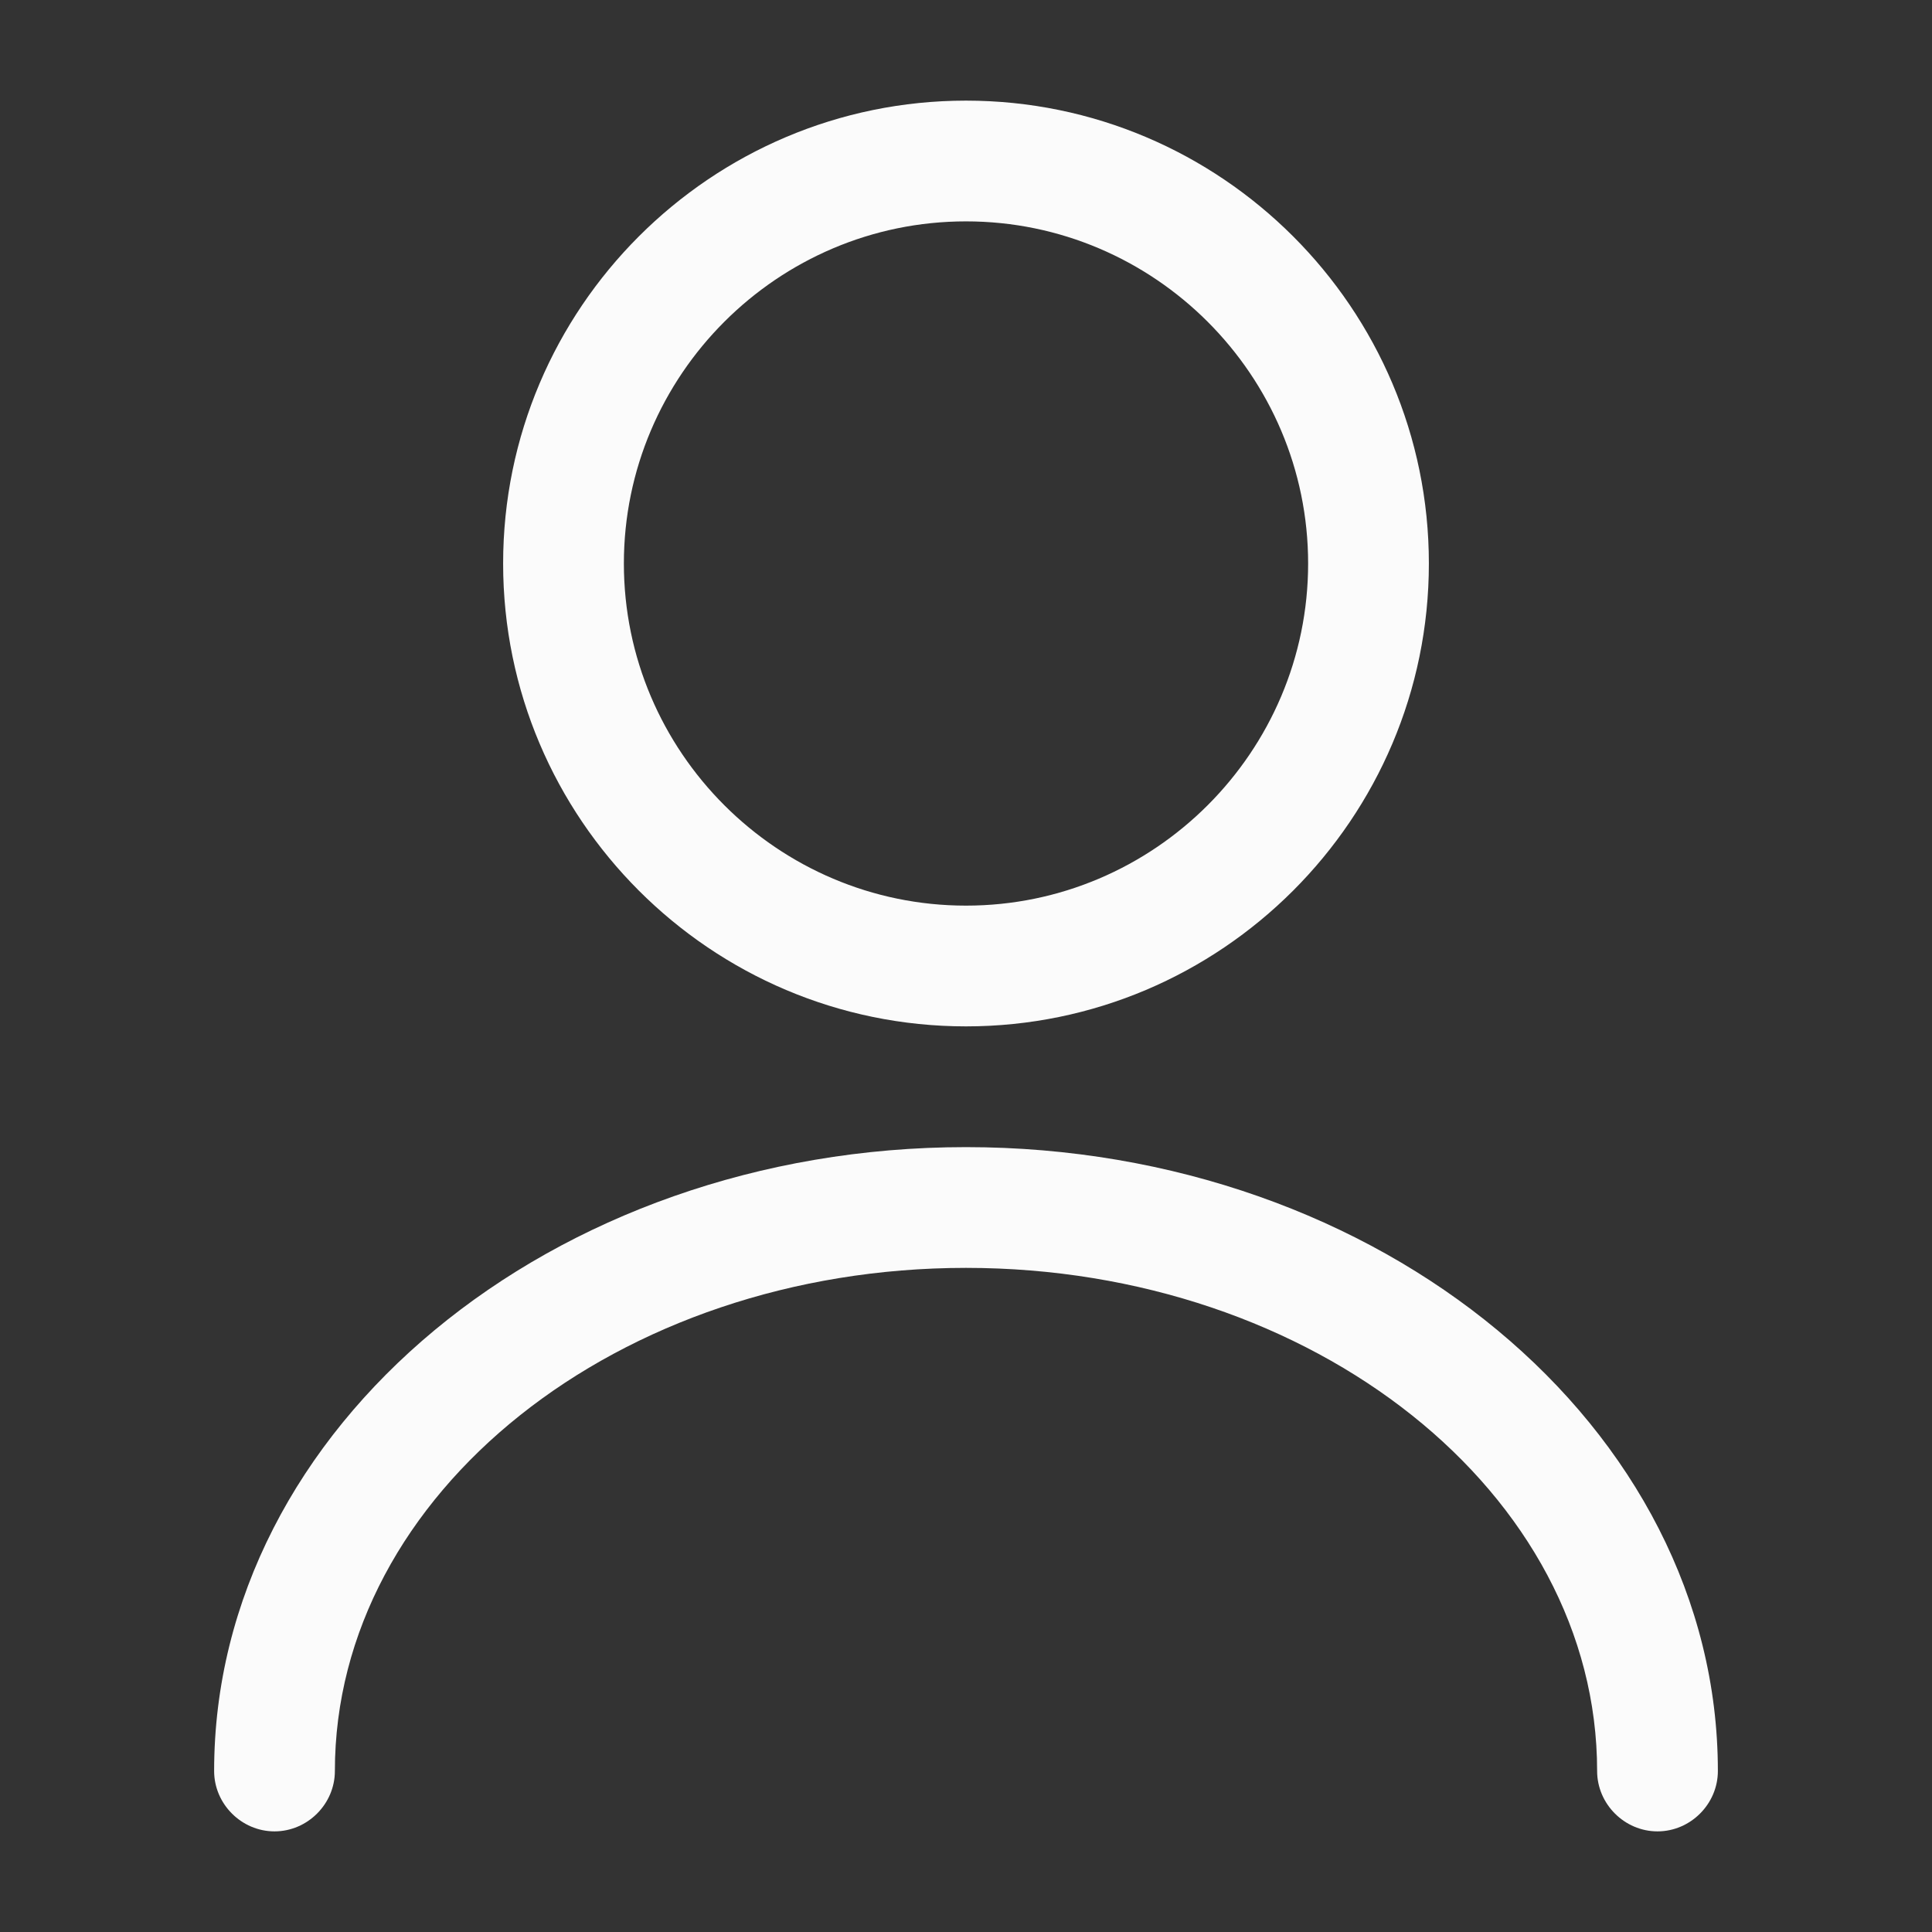 <svg width="24" height="24" viewBox="0 0 24 24" fill="none" xmlns="http://www.w3.org/2000/svg">
<rect x="0" y="0" width="24" height="24" fill="#333333" stroke="none"/>
<path d="M12 12.75C8.83 12.75 6.25 10.17 6.25 7C6.25 3.83 8.83 1.25 12 1.25C15.17 1.25 17.75 3.83 17.75 7C17.75 10.17 15.17 12.75 12 12.75ZM12 2.75C9.66 2.75 7.75 4.66 7.75 7C7.75 9.34 9.66 11.25 12 11.25C14.34 11.25 16.25 9.34 16.25 7C16.25 4.66 14.34 2.75 12 2.75Z" fill="white" fill-opacity="0.98"/>
<path d="M20.59 22.75C20.18 22.75 19.84 22.41 19.84 22C19.84 18.55 16.32 15.75 12 15.75C7.68 15.75 4.16 18.55 4.16 22C4.16 22.41 3.82 22.75 3.41 22.75C3 22.75 2.66 22.41 2.66 22C2.66 17.73 6.85 14.25 12 14.25C17.15 14.25 21.34 17.73 21.34 22C21.34 22.41 21 22.75 20.59 22.75Z" fill="white" fill-opacity="0.98"/>
</svg>
